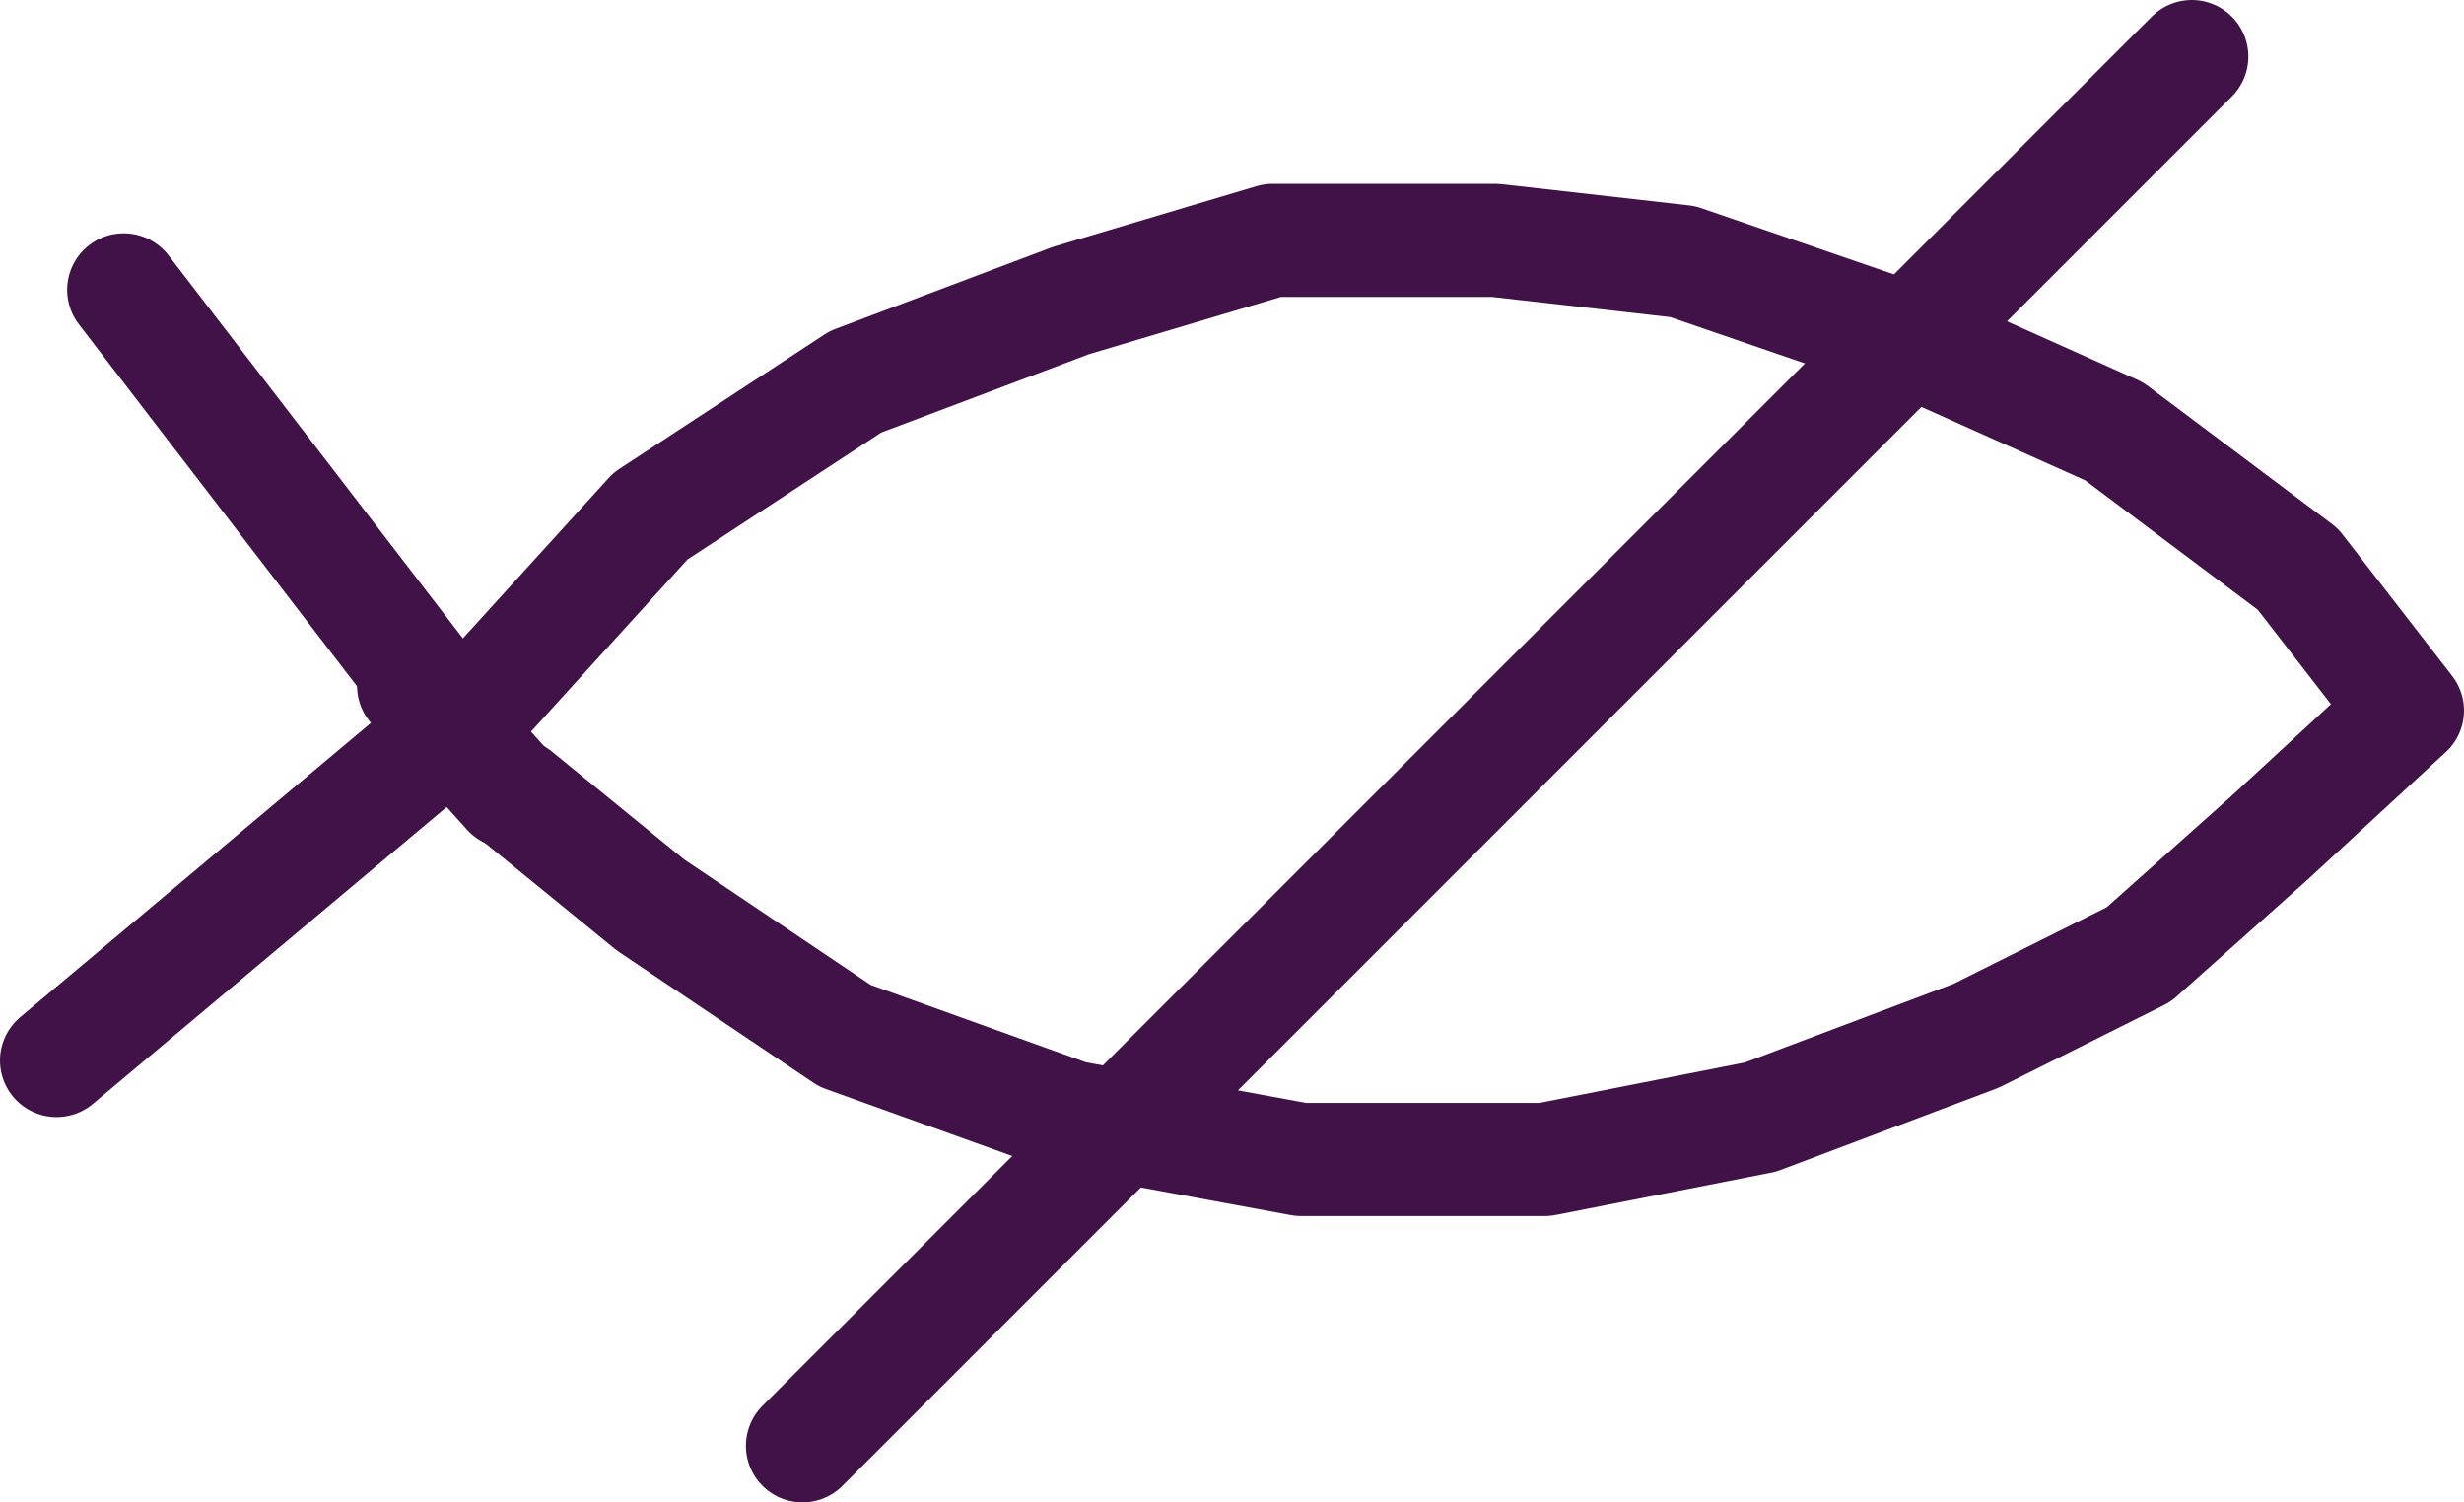 <?xml version="1.0" encoding="UTF-8"?>

<svg xmlns="http://www.w3.org/2000/svg" version="1.2" baseProfile="tiny" xml:space="preserve" style="shape-rendering:geometricPrecision; fill-rule:evenodd;" width="6.97mm" height="4.25mm" viewBox="-3.86 -1.47 6.97 4.25">
  <title>EMFSHRE1</title>
  <desc>Embedded symbol</desc>
  <rect style="stroke:black;stroke-width:0.32;display:none;" fill="none" x="-3.7" y="-1.31" height="3.93" width="6.65"/>
  <rect style="stroke:blue;stroke-width:0.32;display:none;" fill="none" x="-3.7" y="-1.31" height="3.93" width="6.65"/>
  <path d=" M -3.7,1.53 L -2.52,0.54 L -2.02,-0.01 L -1.44,-0.39 L -0.83,-0.62 L -0.26,-0.79 L 0.37,-0.79 L 0.9,-0.73 L 1.54,-0.51 L 2.12,-0.25 L 2.64,0.14 L 2.95,0.54 L 2.56,0.9 L 2.19,1.23 L 1.73,1.46 L 1.12,1.69 L 0.51,1.81 L -0.18,1.81 L -0.83,1.69 L -1.47,1.46 L -2.02,1.09 L -2.4,0.78" style="stroke-linecap:round;stroke-linejoin:round;fill:none;stroke:#411247;" stroke-width="0.32" />
  <path d=" M -2.68,0.43 L -3.51,-0.65" style="stroke-linecap:round;stroke-linejoin:round;fill:none;stroke:#411247;" stroke-width="0.32" />
  <path d=" M -2.42,0.77 L -2.69,0.47" style="stroke-linecap:round;stroke-linejoin:round;fill:none;stroke:#411247;" stroke-width="0.32" />
  <path d=" M 2.34,-1.31 L -1.59,2.62" style="stroke-linecap:round;stroke-linejoin:round;fill:none;stroke:#411247;" stroke-width="0.32" />
  <circle style="stroke:red;stroke-width:0.64;display:none;" fill="none" cx="0" cy="0" r="1"/>
</svg>
